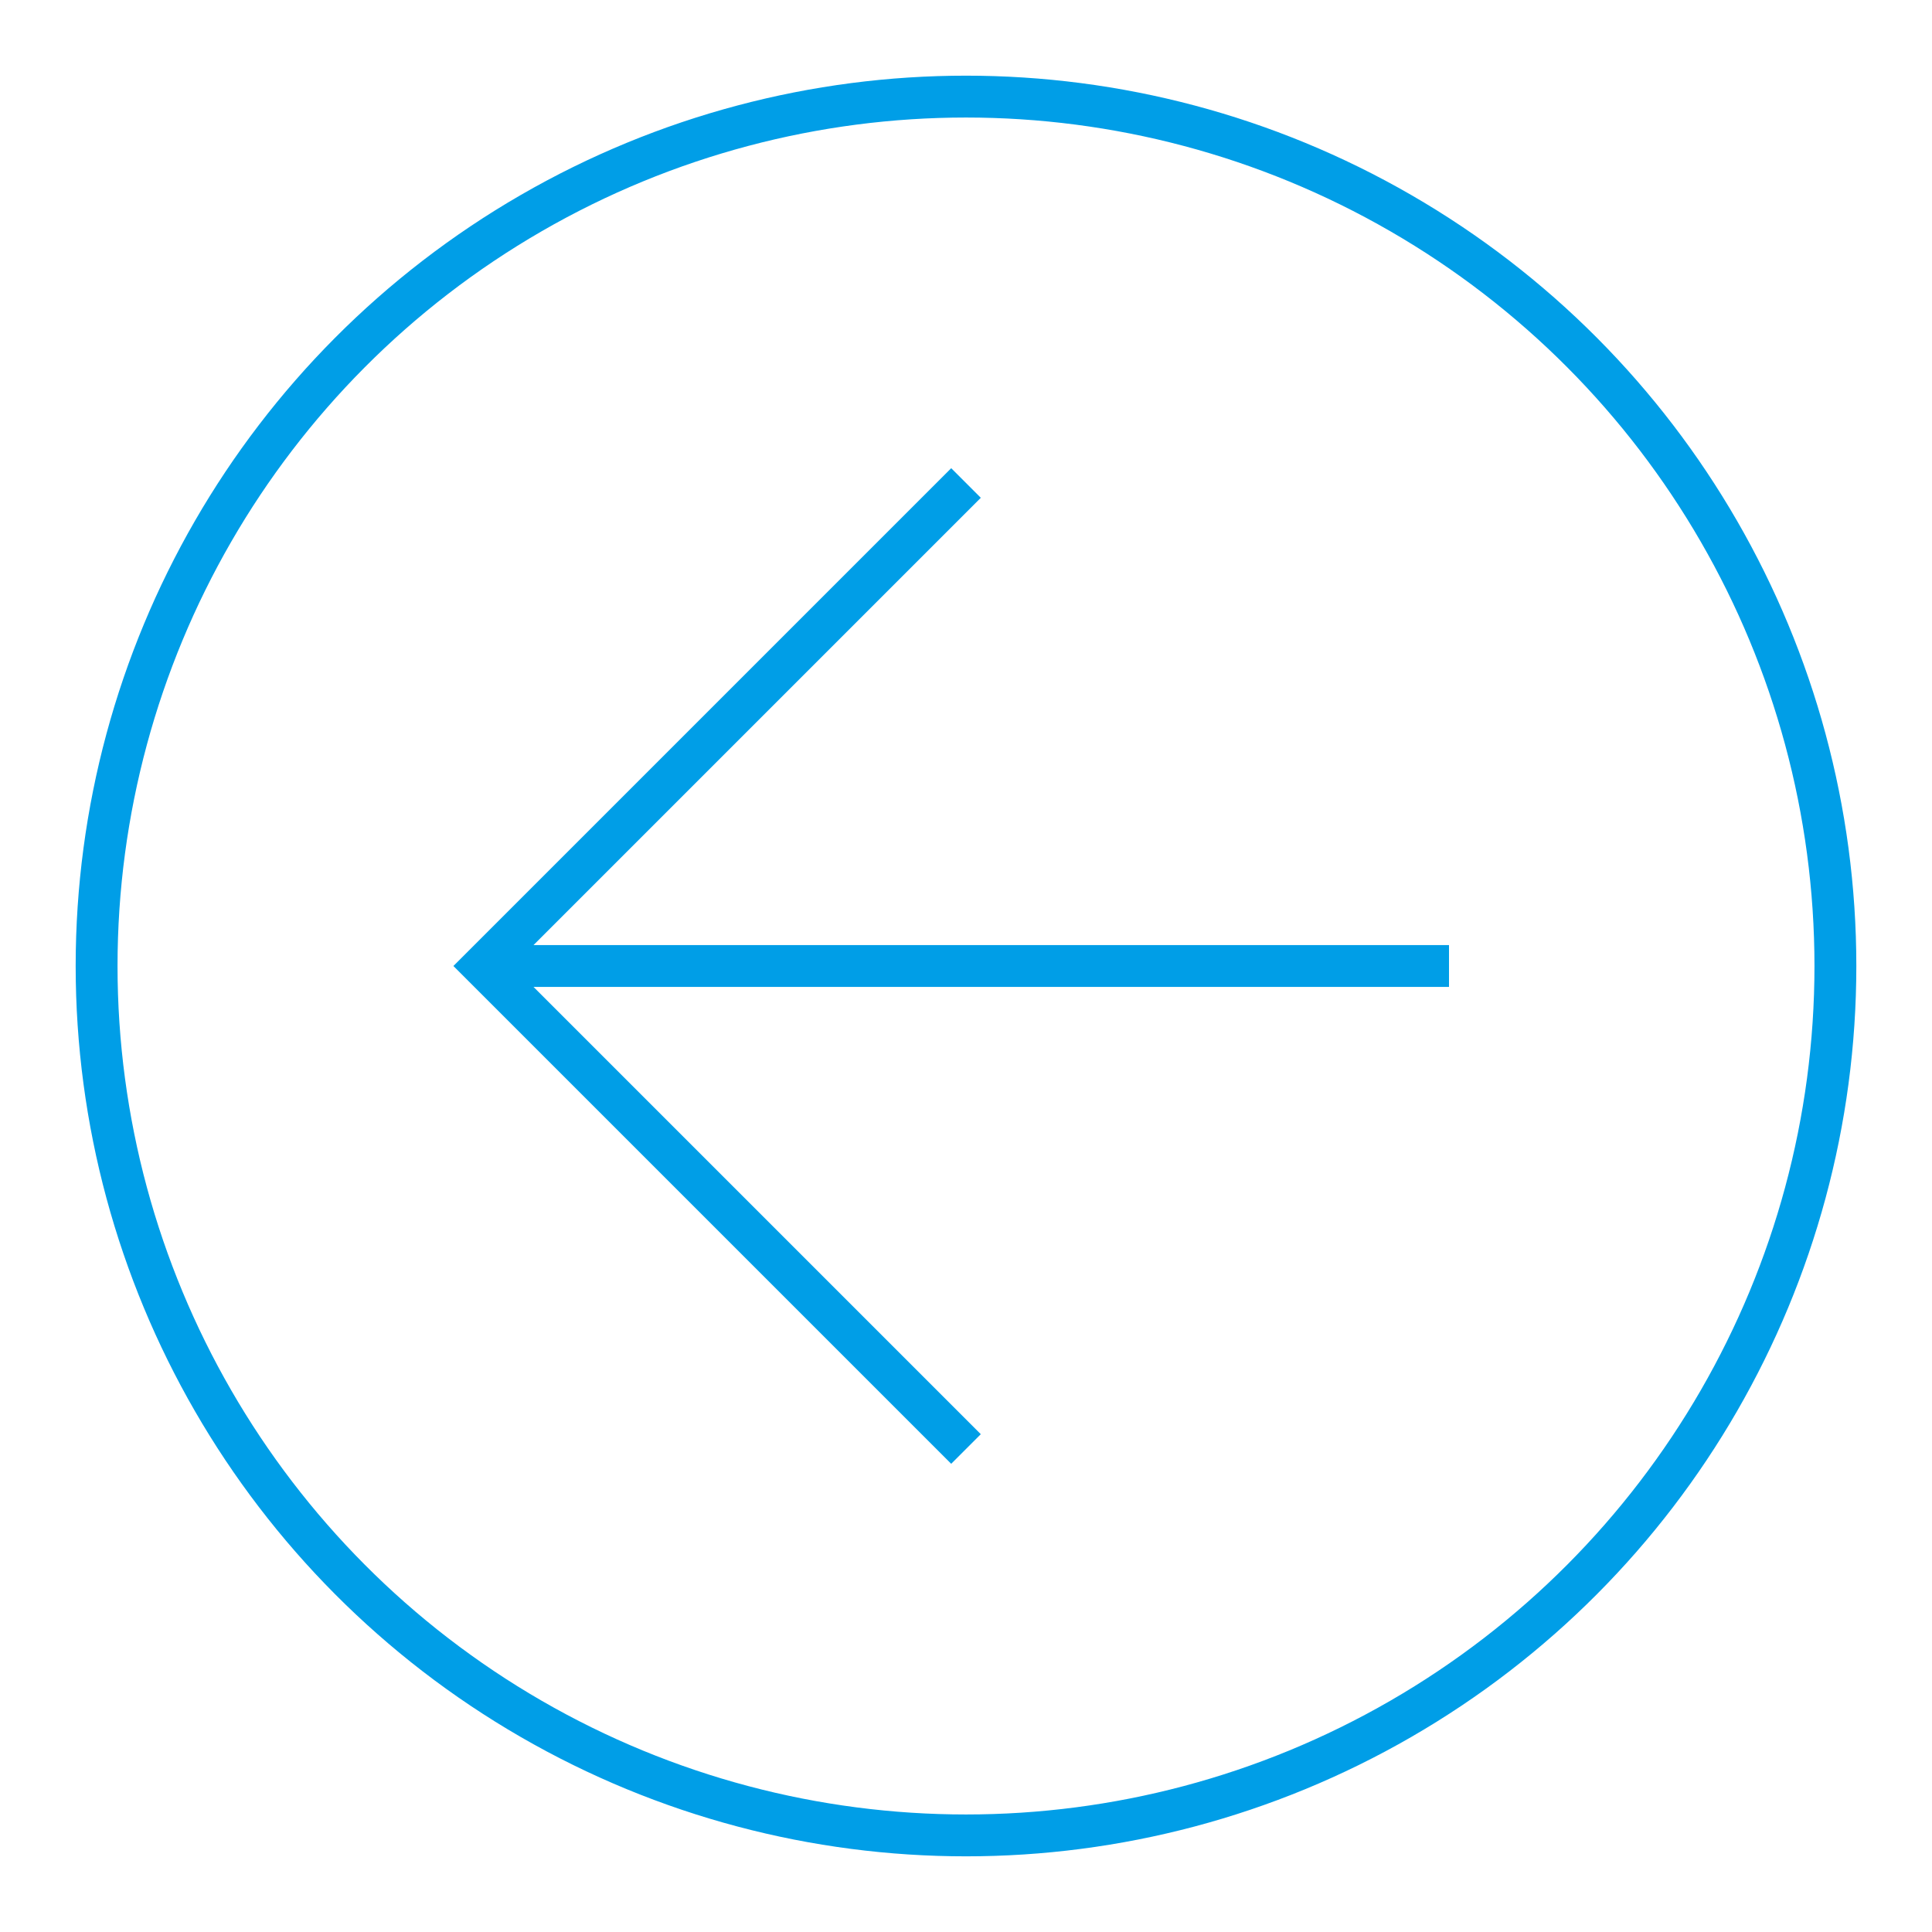 <?xml version="1.0" encoding="utf-8"?>
<!DOCTYPE svg PUBLIC "-//W3C//DTD SVG 1.1//EN" "http://www.w3.org/Graphics/SVG/1.1/DTD/svg11.dtd">
<svg version="1.1" id="layer_1" xmlns="http://www.w3.org/2000/svg" xmlns:xlink="http://www.w3.org/1999/xlink" x="0px" y="0px"
	 width="60px" height="60px" viewBox="0 0 60 60" enable-background="new 0 0 60 60" xml:space="preserve">
<g>
	<circle cx="30" cy="30" r="27" stroke="#009EE7" fill="transparent" stroke-width="1.3"/>
	<path d="M30,45L15,30L30,15M15,30L45,30" stroke="#009EE7" fill="transparent" stroke-width="1.3"/>
</g>
</svg>
